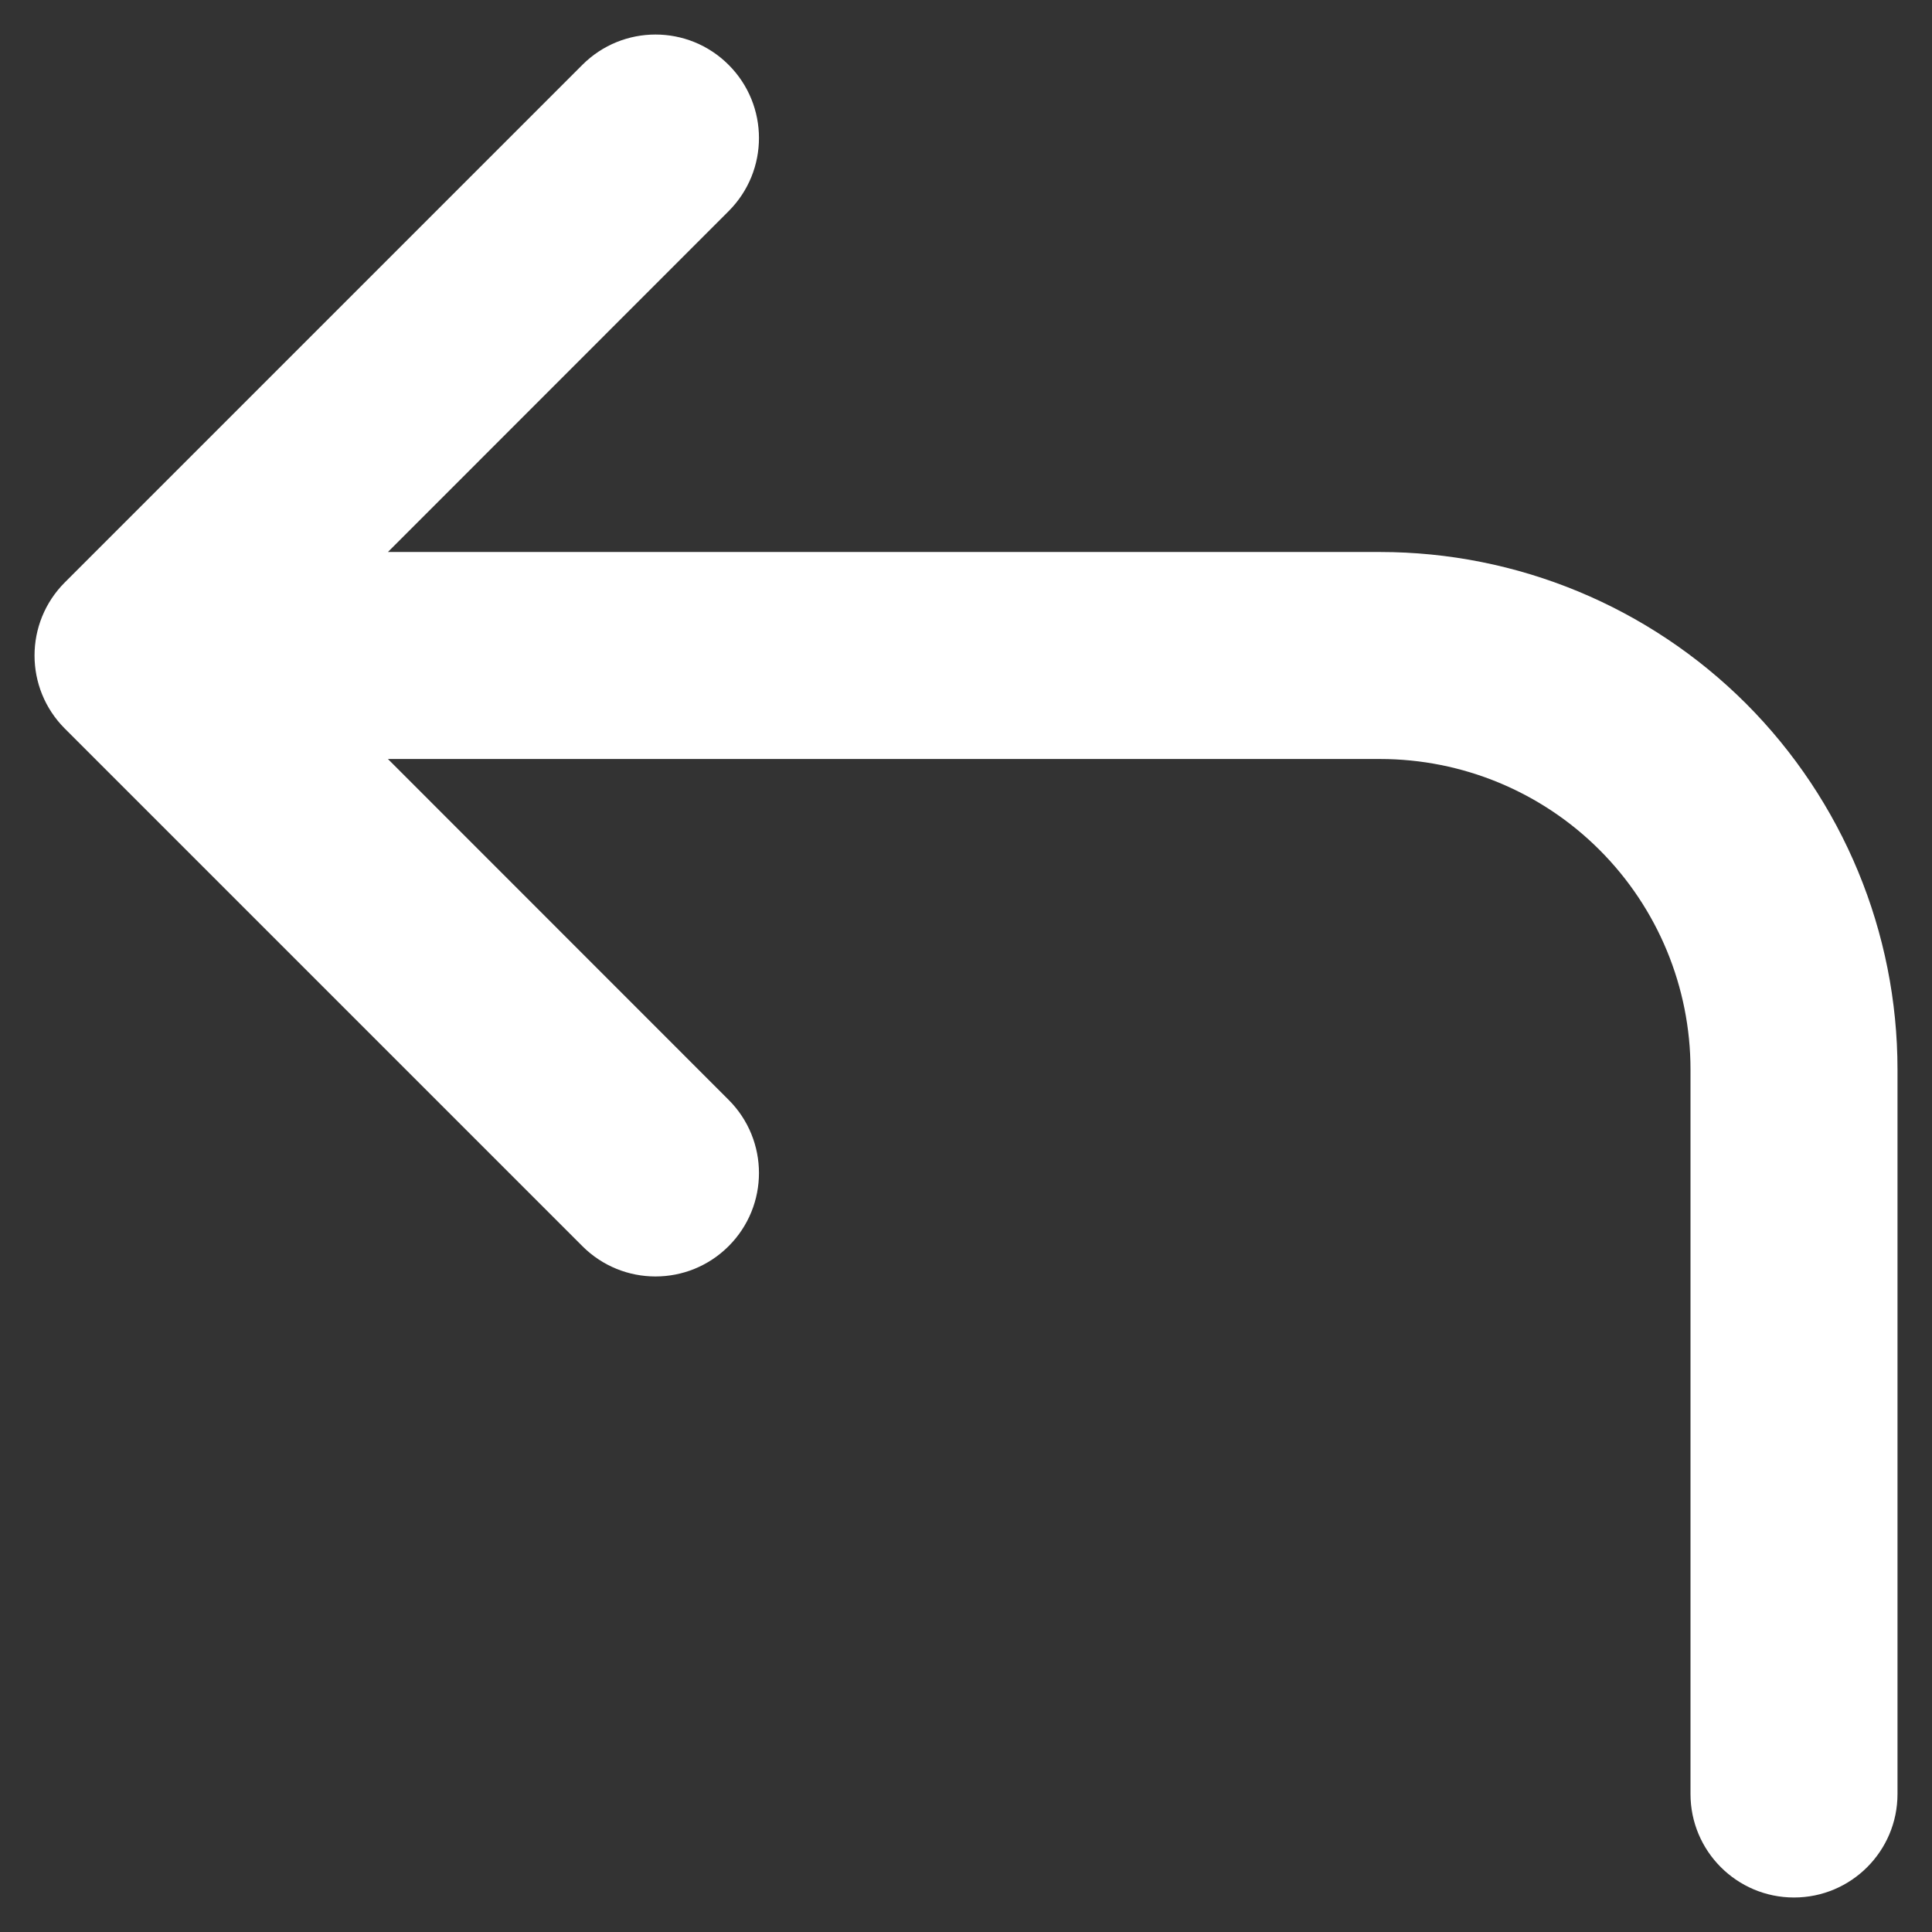 <svg width="14" height="14" viewBox="0 0 14 14" fill="none" xmlns="http://www.w3.org/2000/svg">
<rect x="0" y="0" width="14" height="14" fill="#333333" stroke="none"/>
<path fill-rule="evenodd" clip-rule="evenodd" d="M5.28 0.47C5.573 0.763 5.573 1.237 5.28 1.53L2.811 4H10C10.995 4 11.948 4.395 12.652 5.098C13.355 5.802 13.75 6.755 13.75 7.75V13C13.75 13.414 13.414 13.75 13 13.75C12.586 13.75 12.25 13.414 12.25 13V7.75C12.25 7.153 12.013 6.581 11.591 6.159C11.169 5.737 10.597 5.5 10 5.5H2.811L5.28 7.97C5.573 8.263 5.573 8.737 5.28 9.03C4.987 9.323 4.513 9.323 4.22 9.03L0.47 5.28C0.177 4.987 0.177 4.513 0.47 4.22L4.22 0.47C4.513 0.177 4.987 0.177 5.28 0.47Z" fill="white"/>
</svg>
